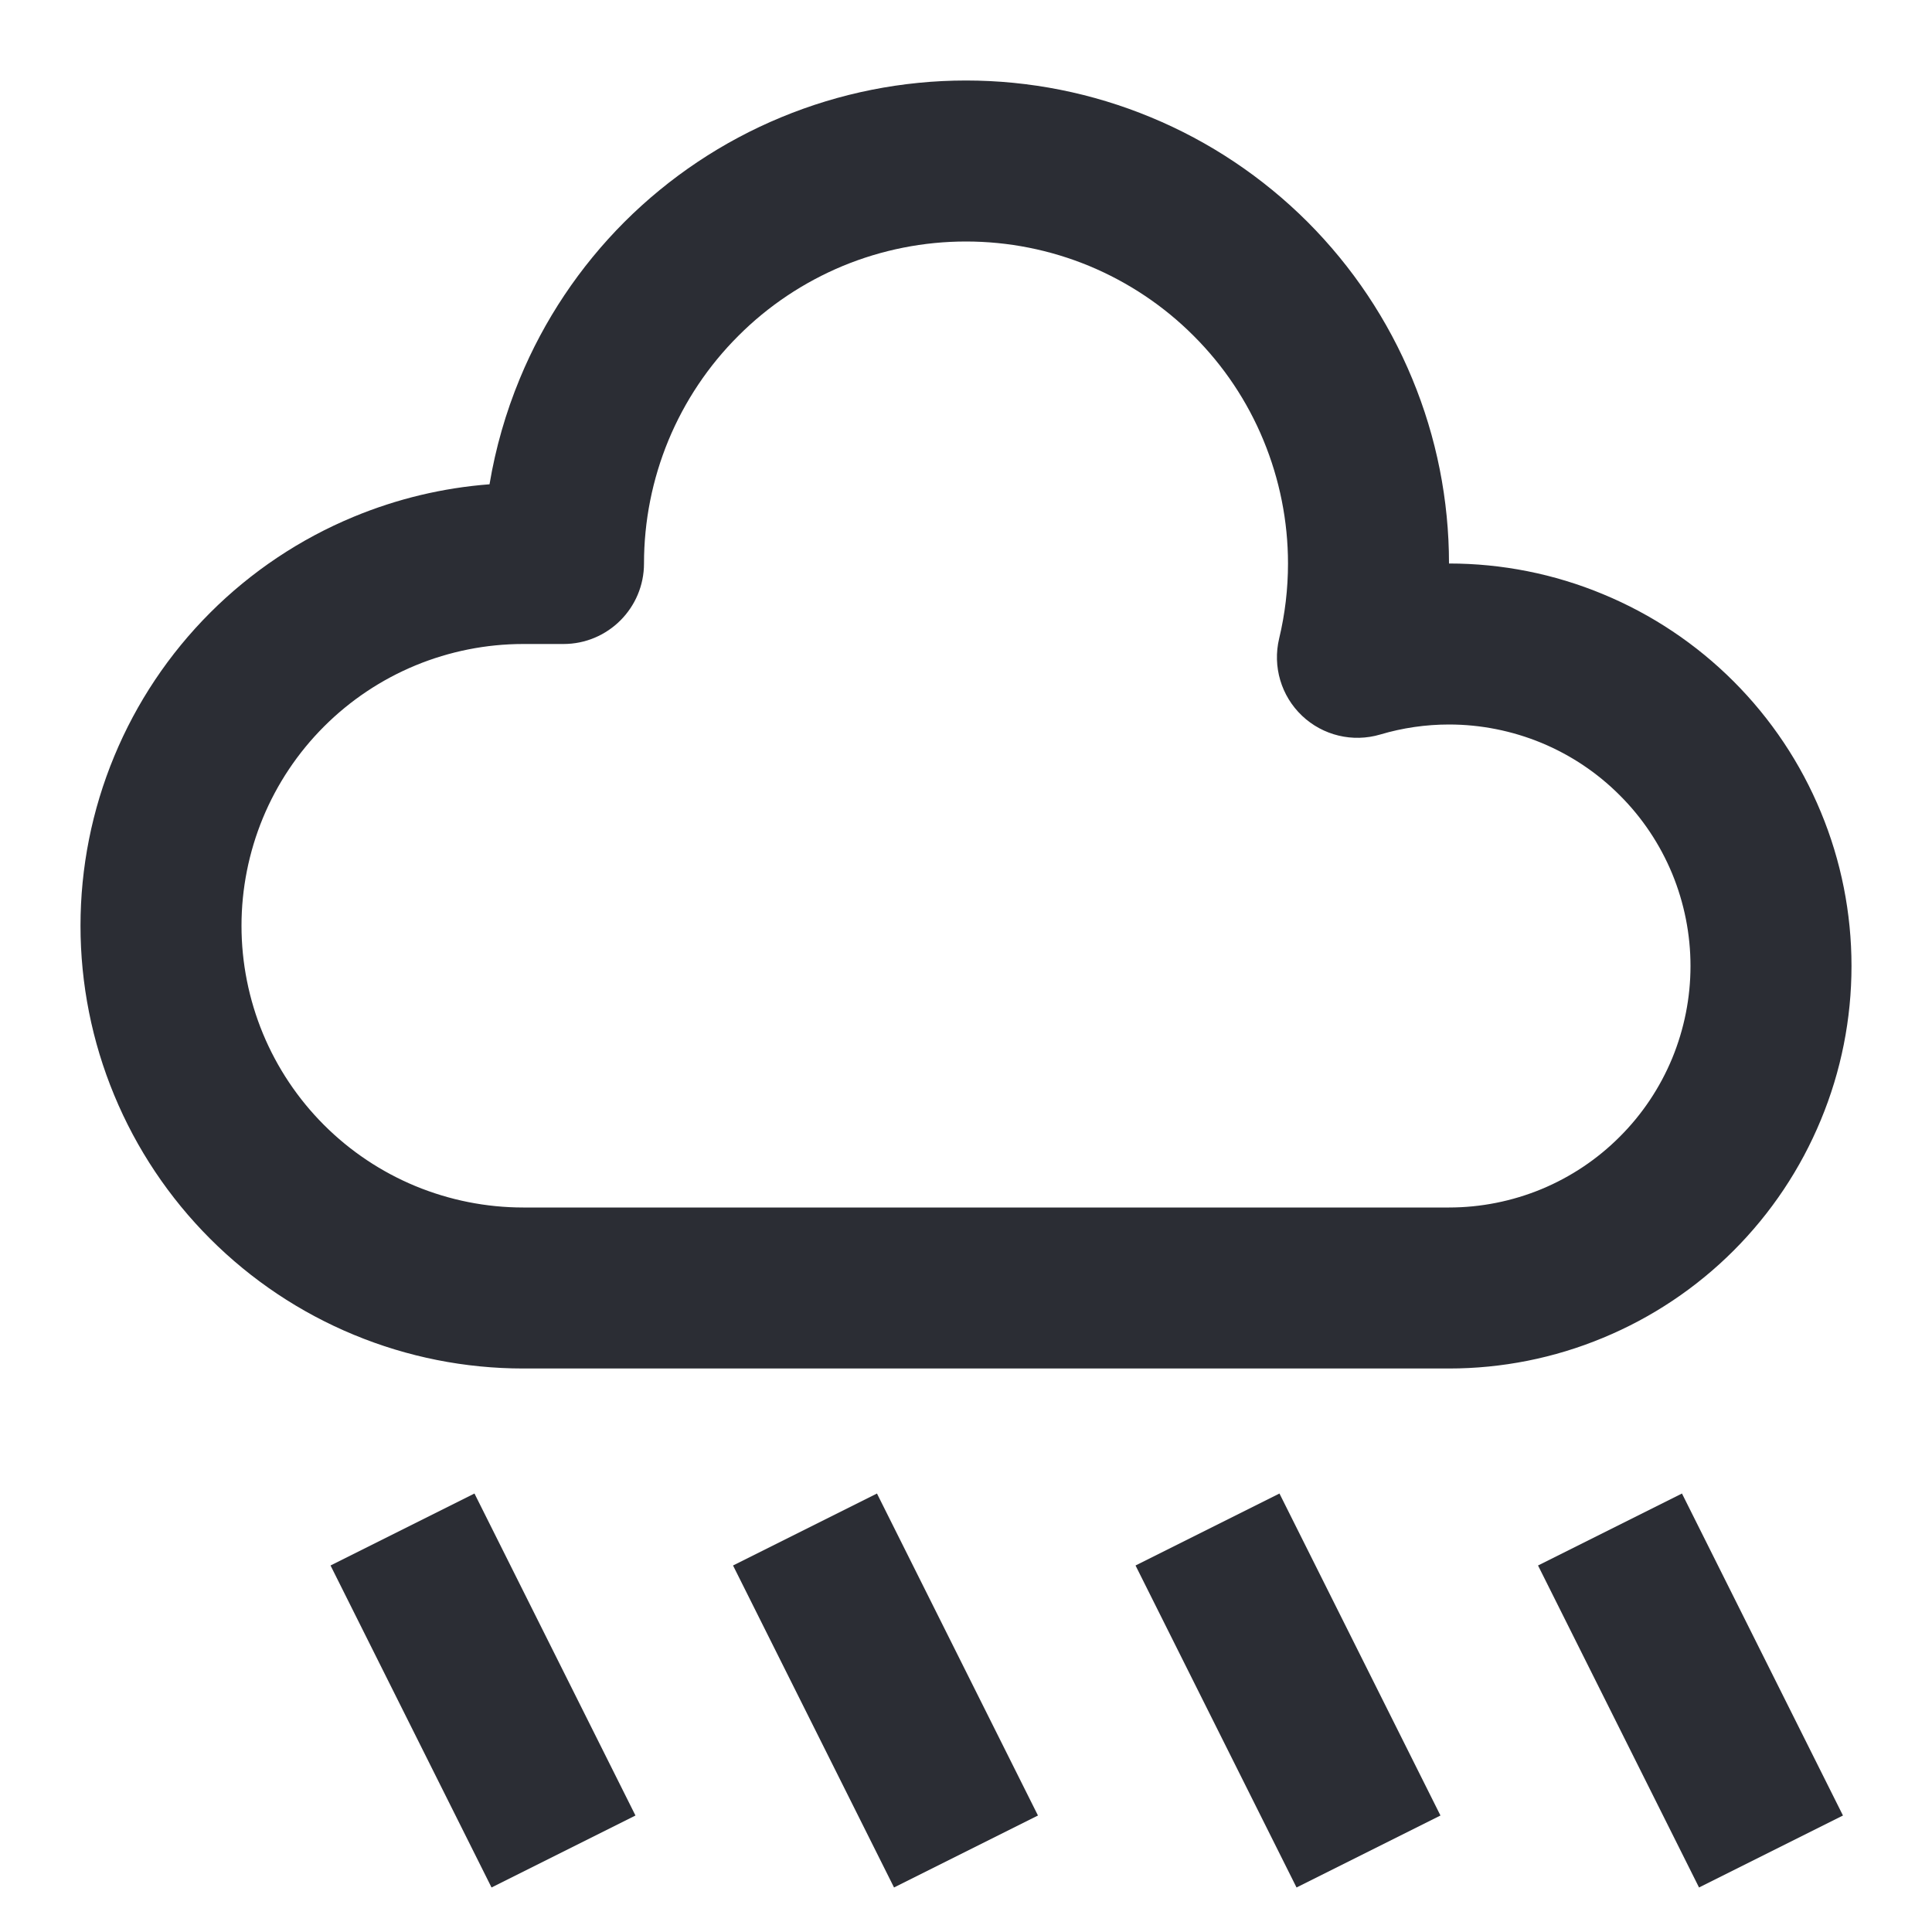 <svg width="24" height="24" viewBox="0 0 24 24" fill="none" xmlns="http://www.w3.org/2000/svg">
<path fill-rule="evenodd" clip-rule="evenodd" d="M9.704 1.457C10.432 1.155 11.212 1 12 1C12.788 1 13.568 1.155 14.296 1.457C15.024 1.758 15.685 2.2 16.243 2.757C16.8 3.315 17.242 3.976 17.543 4.704C17.845 5.432 18 6.212 18 7C18.657 7 19.307 7.129 19.913 7.381C20.52 7.632 21.071 8 21.535 8.464C22 8.929 22.368 9.48 22.619 10.087C22.871 10.693 23 11.343 23 12C23 12.657 22.871 13.307 22.619 13.913C22.368 14.52 22 15.071 21.535 15.536C21.071 16 20.52 16.368 19.913 16.619C19.307 16.871 18.657 17 18 17H6.5C5.778 17 5.063 16.858 4.395 16.581C3.728 16.305 3.122 15.9 2.611 15.389C2.1 14.878 1.695 14.272 1.419 13.605C1.142 12.938 1 12.222 1 11.5C1 10.778 1.142 10.062 1.419 9.395C1.695 8.728 2.1 8.122 2.611 7.611C3.122 7.1 3.728 6.695 4.395 6.419C4.933 6.196 5.502 6.06 6.081 6.016C6.156 5.567 6.282 5.127 6.457 4.704C6.758 3.976 7.2 3.315 7.757 2.757C8.315 2.2 8.976 1.758 9.704 1.457ZM12 3C11.475 3 10.955 3.103 10.469 3.304C9.984 3.506 9.543 3.8 9.172 4.172C8.8 4.543 8.505 4.984 8.304 5.469C8.103 5.955 8 6.475 8 7C8 7.552 7.552 8 7 8L6.5 8C6.04 8 5.585 8.091 5.161 8.266C4.736 8.442 4.35 8.7 4.025 9.025C3.7 9.35 3.442 9.736 3.266 10.161C3.091 10.585 3 11.04 3 11.5C3 11.96 3.091 12.415 3.266 12.839C3.442 13.264 3.7 13.65 4.025 13.975C4.35 14.3 4.736 14.558 5.161 14.734C5.585 14.909 6.04 15 6.5 15H18C18.394 15 18.784 14.922 19.148 14.772C19.512 14.621 19.843 14.4 20.121 14.121C20.4 13.843 20.621 13.512 20.772 13.148C20.922 12.784 21 12.394 21 12C21 11.606 20.922 11.216 20.772 10.852C20.621 10.488 20.4 10.157 20.121 9.879C19.843 9.6 19.512 9.379 19.148 9.228C18.784 9.078 18.394 9 18 9C17.711 9 17.423 9.042 17.147 9.124C16.804 9.226 16.433 9.137 16.174 8.891C15.915 8.645 15.807 8.28 15.89 7.932C15.963 7.628 16 7.315 16 7C16 6.475 15.896 5.955 15.695 5.469C15.495 4.984 15.2 4.543 14.828 4.172C14.457 3.8 14.016 3.506 13.531 3.304C13.045 3.103 12.525 3 12 3Z" fill="#2B2D34"/>
<path d="M21.106 23.447L19.106 19.447L20.894 18.553L22.894 22.553L21.106 23.447Z" fill="#2B2D34"/>
<path d="M9.106 19.447L11.106 23.447L12.894 22.553L10.894 18.553L9.106 19.447Z" fill="#2B2D34"/>
<path d="M16.106 23.447L14.106 19.447L15.894 18.553L17.894 22.553L16.106 23.447Z" fill="#2B2D34"/>
<path d="M4.106 19.447L6.106 23.447L7.894 22.553L5.894 18.553L4.106 19.447Z" fill="#2B2D34"/>
</svg>
